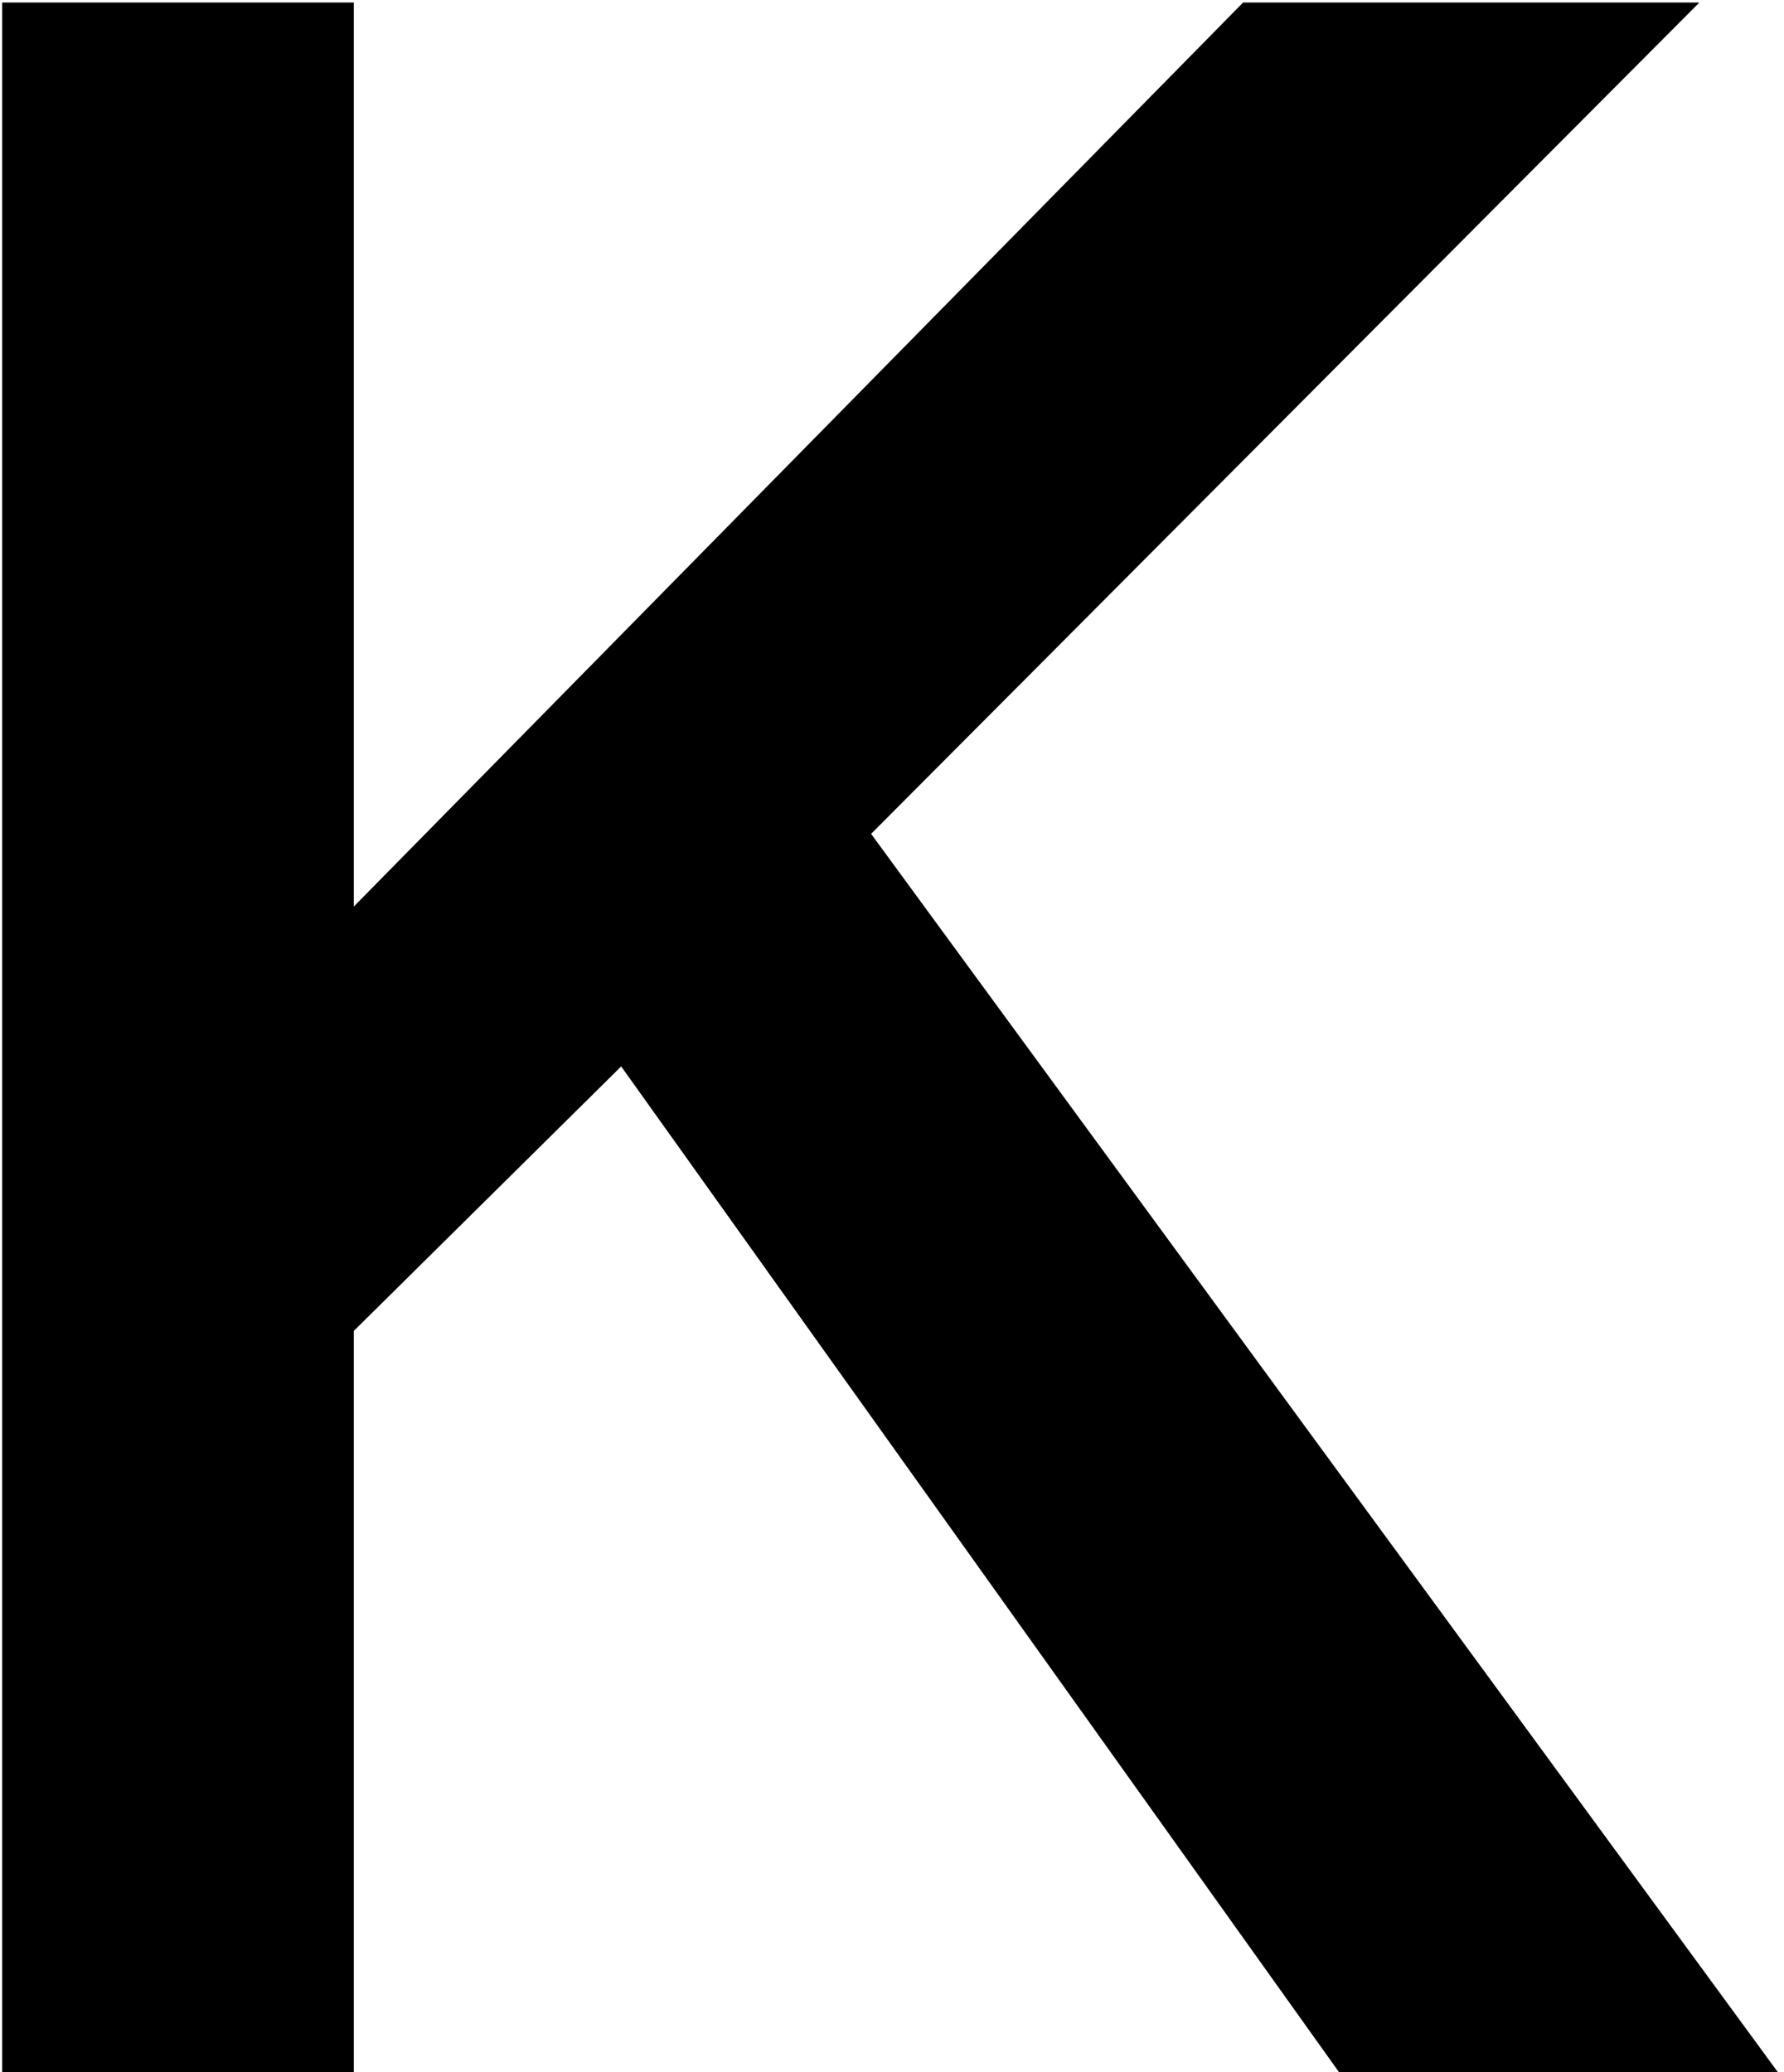 <svg width="124" height="144" viewBox="0 0 124 144" fill="none" xmlns="http://www.w3.org/2000/svg">
<path d="M123.572 144H93.07L43.176 74.108L24.592 92.49V144H0.15V0.176H24.592V62.998L86.404 0.176H118.118L60.548 57.948L123.572 144Z" fill="black"/>
</svg>

